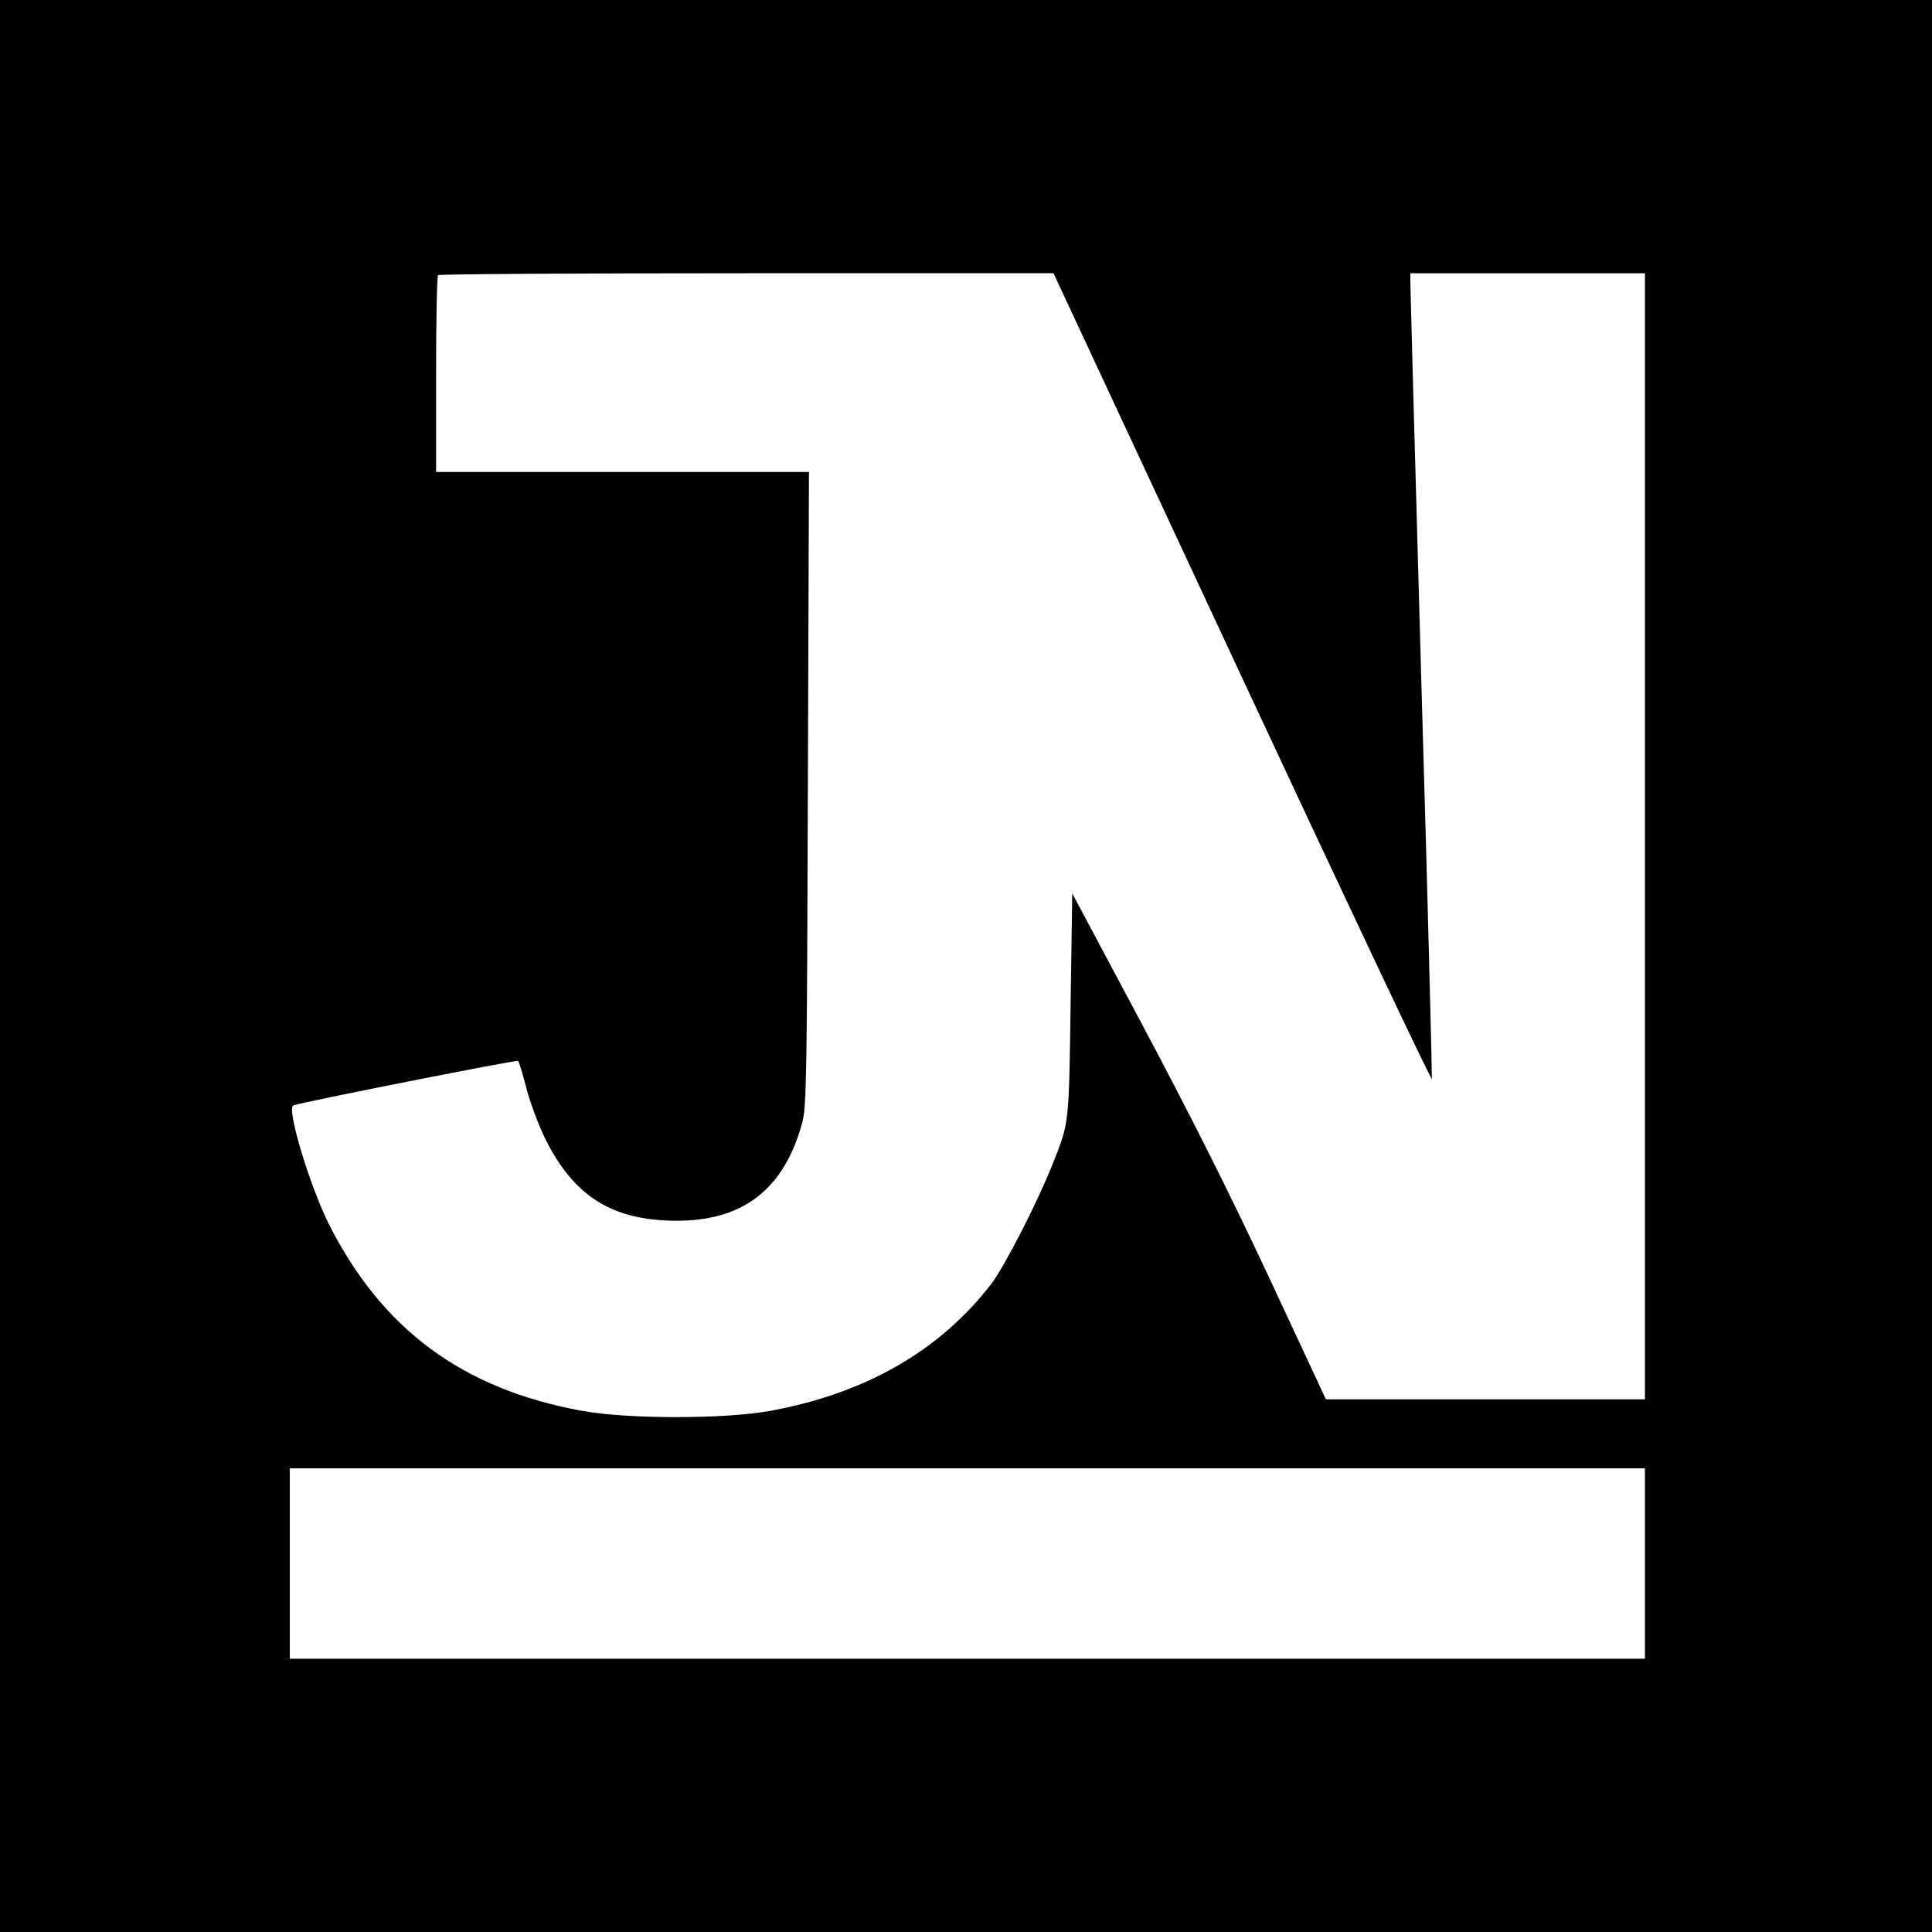 <?xml version="1.0" standalone="no"?>
<!DOCTYPE svg PUBLIC "-//W3C//DTD SVG 20010904//EN"
 "http://www.w3.org/TR/2001/REC-SVG-20010904/DTD/svg10.dtd">
<svg version="1.0" xmlns="http://www.w3.org/2000/svg"
 width="700pt" height="700pt" viewBox="0 0 700 700"
 preserveAspectRatio="xMidYMid meet">
<g transform="translate(0,700) scale(0.1,-0.1)"
fill="#000000" stroke="none">
<path d="M0 3500 l0 -3500 3500 0 3500 0 0 3500 0 3500 -3500 0 -3500 0 0
-3500z m4501 1043 c376 -806 685 -1460 687 -1452 1 8 -15 652 -38 1430 -22
778 -40 1432 -40 1452 l0 37 425 0 425 0 0 -2040 0 -2040 -578 0 -578 0 -209
448 c-140 300 -292 601 -460 916 l-250 469 -6 -404 c-6 -433 -5 -426 -64 -574
-55 -139 -174 -371 -222 -435 -186 -243 -457 -399 -803 -462 -166 -30 -514
-30 -680 0 -435 79 -727 296 -920 680 -70 142 -153 418 -127 427 37 13 810
166 814 161 4 -3 17 -48 30 -98 13 -51 44 -134 68 -183 104 -210 243 -297 475
-298 243 -1 392 115 457 357 15 55 17 175 20 1209 l4 1147 -676 0 -675 0 0
353 c0 195 3 357 7 360 3 4 507 7 1118 7 l1112 0 684 -1467z m1459 -3208 l0
-345 -2455 0 -2455 0 0 345 0 345 2455 0 2455 0 0 -345z"/>
</g>
</svg>
